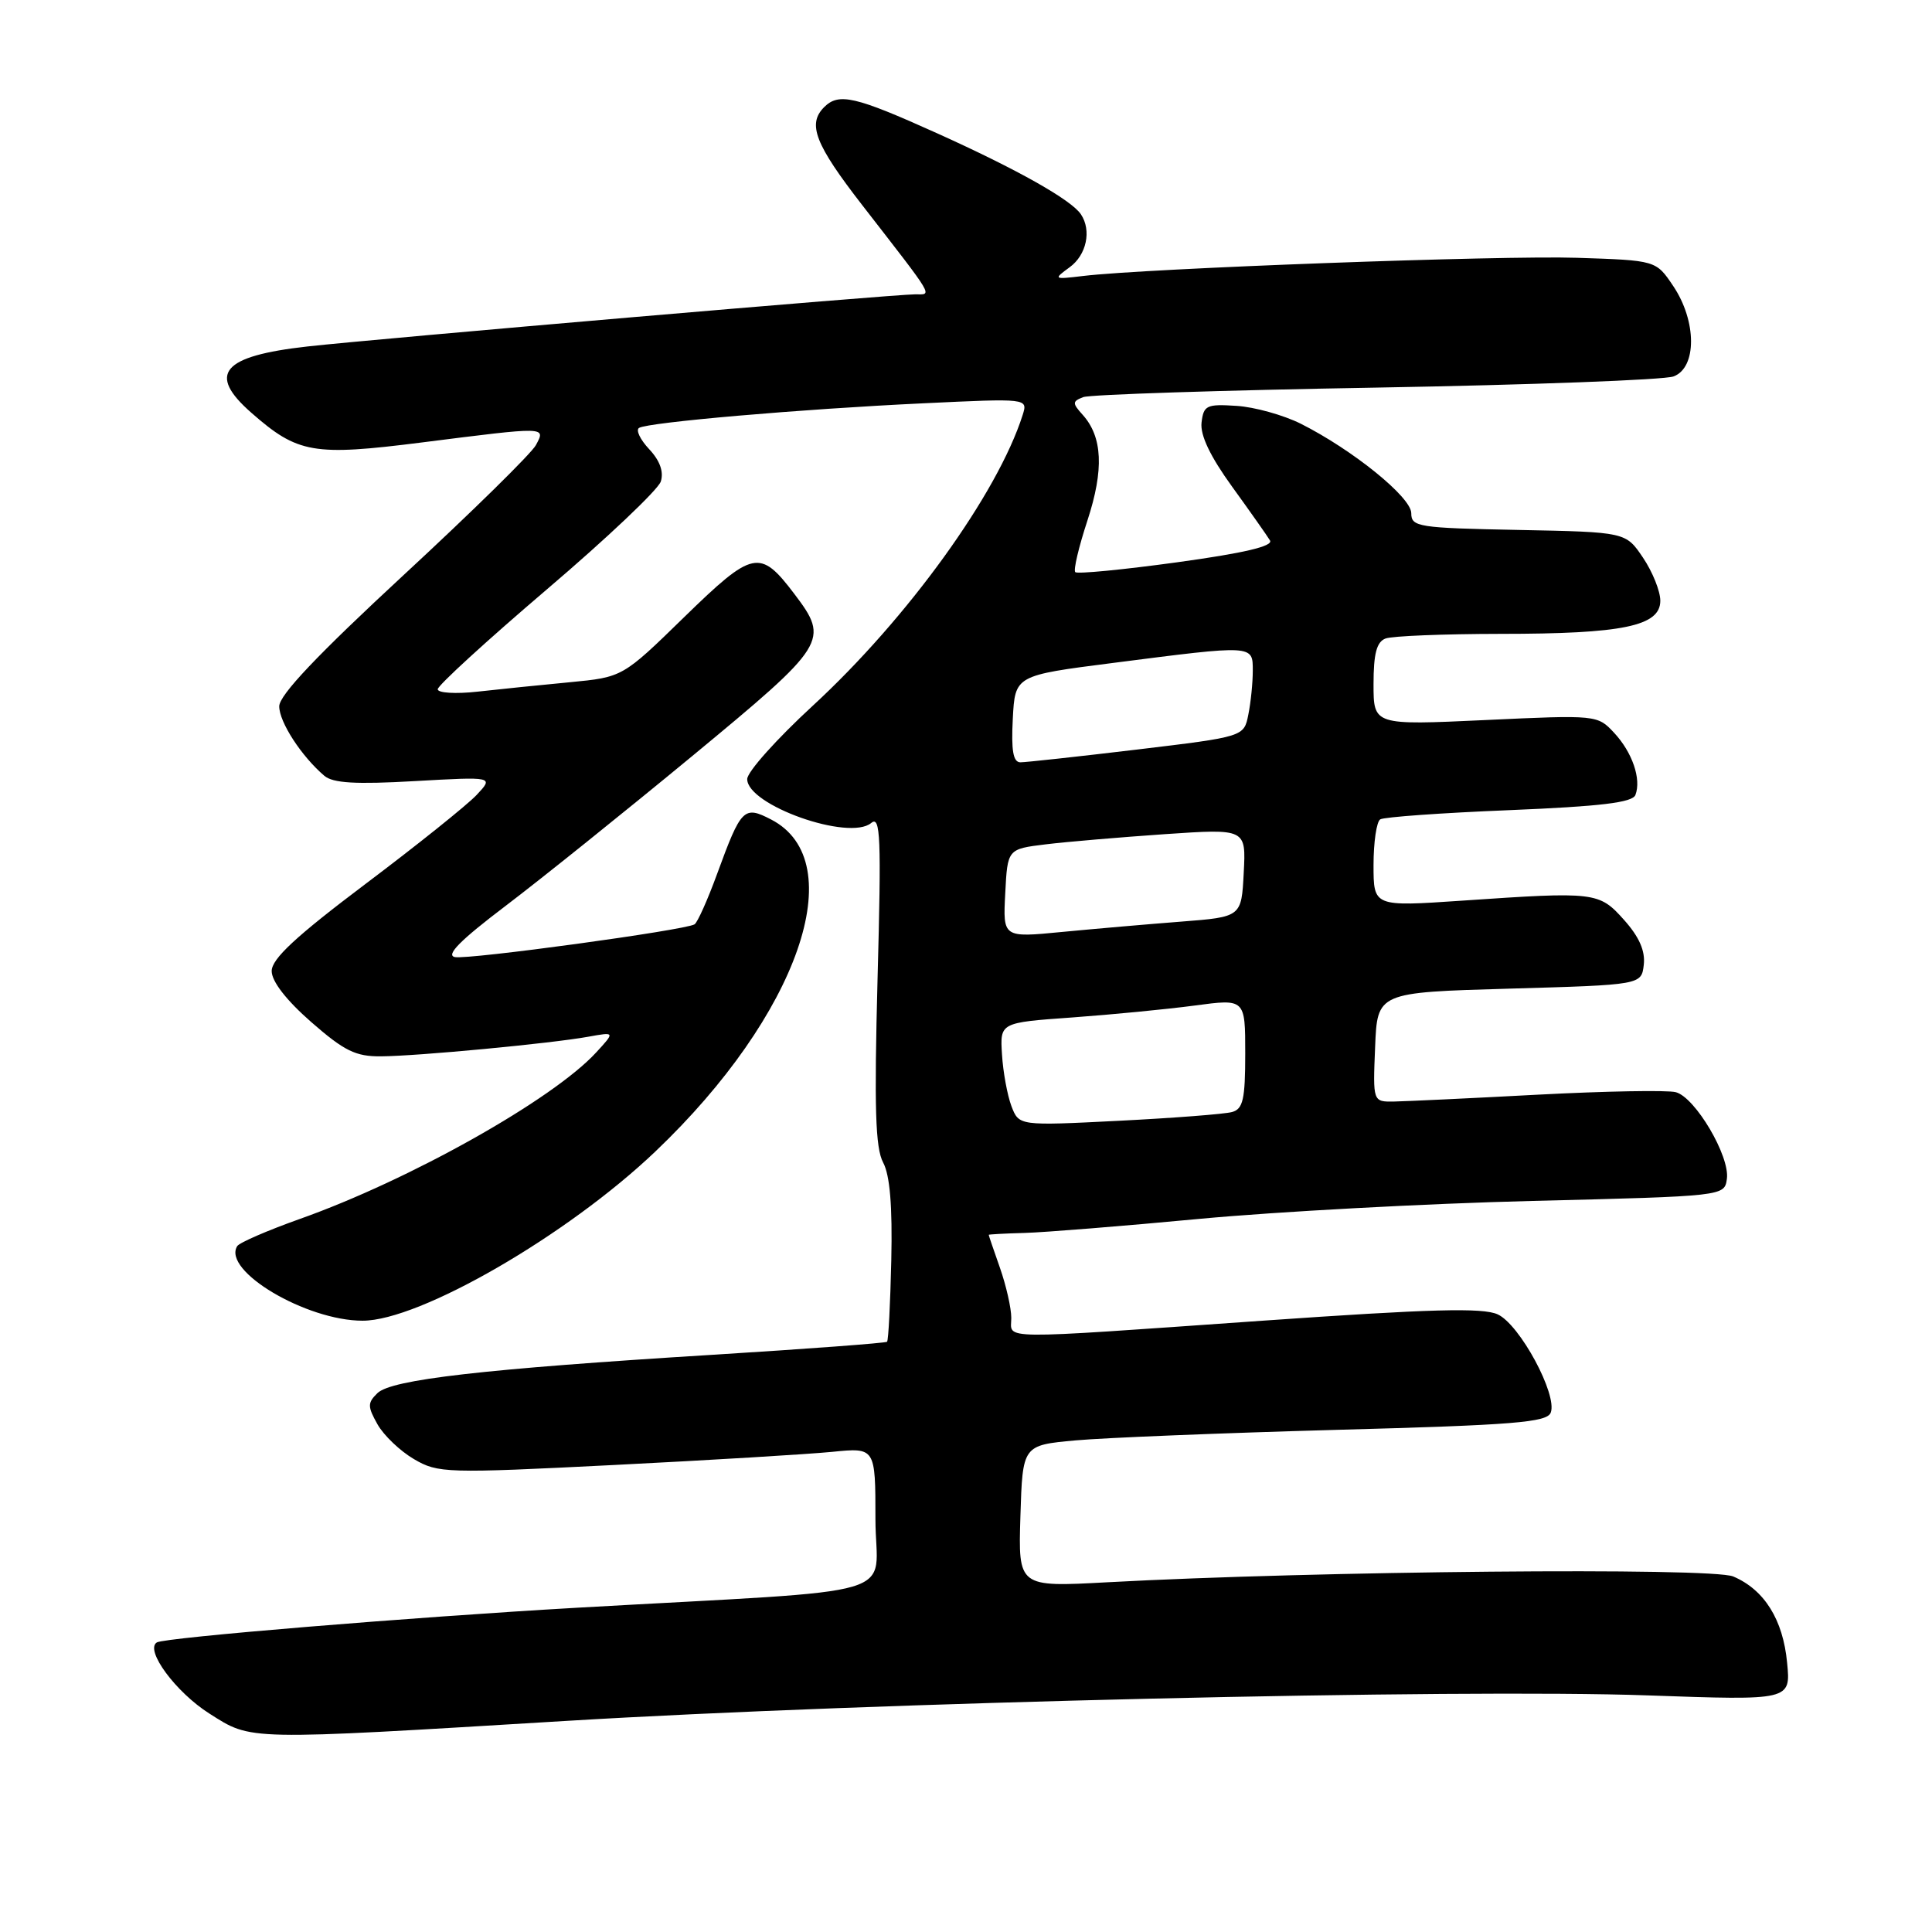 <?xml version="1.0" encoding="UTF-8" standalone="no"?>
<!DOCTYPE svg PUBLIC "-//W3C//DTD SVG 1.1//EN" "http://www.w3.org/Graphics/SVG/1.1/DTD/svg11.dtd" >
<svg xmlns="http://www.w3.org/2000/svg" xmlns:xlink="http://www.w3.org/1999/xlink" version="1.1" viewBox="0 0 256 256">
 <g >
 <path fill="currentColor"
d=" M 75.00 228.03 C 115.37 225.58 193.19 223.75 218.39 224.65 C 237.29 225.32 237.29 225.32 236.80 220.31 C 236.26 214.60 233.78 210.64 229.66 208.89 C 226.79 207.67 174.33 208.16 146.71 209.66 C 134.92 210.30 134.92 210.30 135.21 200.90 C 135.50 191.50 135.50 191.50 142.50 190.86 C 146.35 190.51 161.96 189.88 177.20 189.46 C 200.63 188.83 204.99 188.47 205.48 187.18 C 206.40 184.81 201.37 175.49 198.45 174.16 C 196.46 173.25 189.58 173.44 167.30 175.00 C 131.44 177.51 134.00 177.54 134.00 174.63 C 134.00 173.32 133.32 170.34 132.50 168.00 C 131.68 165.66 131.00 163.69 131.01 163.62 C 131.01 163.56 133.15 163.44 135.76 163.37 C 138.37 163.30 148.82 162.46 159.00 161.50 C 169.18 160.55 188.97 159.48 203.00 159.13 C 228.50 158.50 228.50 158.50 228.82 156.21 C 229.25 153.23 224.63 145.40 222.05 144.72 C 220.94 144.43 212.71 144.58 203.77 145.05 C 194.82 145.53 186.24 145.93 184.71 145.96 C 181.91 146.00 181.91 146.00 182.21 138.75 C 182.50 131.50 182.50 131.50 200.00 131.00 C 217.50 130.50 217.50 130.50 217.81 127.83 C 218.02 126.00 217.20 124.14 215.21 121.91 C 211.88 118.18 211.44 118.13 193.75 119.34 C 182.00 120.14 182.00 120.14 182.00 114.63 C 182.00 111.60 182.40 108.87 182.89 108.57 C 183.38 108.26 191.07 107.71 199.98 107.35 C 212.13 106.85 216.31 106.34 216.70 105.34 C 217.51 103.24 216.29 99.68 213.87 97.09 C 211.68 94.74 211.56 94.72 196.83 95.41 C 182.00 96.10 182.00 96.10 182.00 90.66 C 182.00 86.62 182.41 85.06 183.58 84.61 C 184.45 84.27 191.31 84.00 198.83 83.99 C 215.05 83.99 220.00 82.96 220.00 79.60 C 220.00 78.33 218.97 75.77 217.71 73.90 C 215.42 70.50 215.42 70.50 201.21 70.22 C 187.91 69.96 187.00 69.82 187.00 68.00 C 187.00 65.88 179.23 59.60 172.35 56.14 C 170.06 55.00 166.24 53.93 163.85 53.78 C 159.87 53.52 159.48 53.71 159.21 56.00 C 159.02 57.67 160.36 60.48 163.27 64.50 C 165.66 67.80 167.91 71.00 168.28 71.61 C 168.74 72.37 164.84 73.29 155.95 74.51 C 148.81 75.49 142.74 76.08 142.48 75.81 C 142.21 75.55 142.94 72.47 144.09 68.97 C 146.30 62.22 146.10 57.88 143.44 54.94 C 142.07 53.42 142.08 53.18 143.54 52.62 C 144.43 52.28 161.89 51.71 182.33 51.36 C 202.77 51.00 220.51 50.34 221.75 49.88 C 224.86 48.73 224.84 42.55 221.71 37.90 C 219.43 34.50 219.43 34.50 208.96 34.16 C 198.95 33.83 151.86 35.56 143.50 36.57 C 139.58 37.04 139.55 37.01 141.75 35.40 C 143.97 33.78 144.66 30.54 143.23 28.40 C 141.95 26.48 134.83 22.47 124.17 17.66 C 113.28 12.75 111.14 12.26 109.20 14.20 C 106.96 16.44 107.99 19.11 114.25 27.18 C 124.00 39.75 123.56 39.00 121.26 39.00 C 118.45 39.00 50.06 44.87 40.73 45.91 C 29.41 47.18 27.42 49.53 33.30 54.69 C 39.45 60.09 41.51 60.45 55.88 58.63 C 72.53 56.52 72.33 56.51 71.01 58.98 C 70.43 60.07 62.54 67.82 53.48 76.20 C 42.05 86.78 37.00 92.10 37.00 93.59 C 37.00 95.68 39.94 100.21 42.98 102.80 C 44.12 103.77 47.13 103.95 54.97 103.50 C 65.43 102.91 65.43 102.91 63.16 105.33 C 61.91 106.66 55.28 111.97 48.44 117.12 C 39.20 124.08 36.00 127.05 36.00 128.67 C 36.00 130.04 37.93 132.53 41.23 135.42 C 45.61 139.25 47.12 140.00 50.48 139.97 C 55.30 139.94 73.00 138.27 77.96 137.37 C 81.50 136.73 81.50 136.73 79.00 139.45 C 73.26 145.70 54.28 156.36 39.72 161.52 C 35.45 163.04 31.71 164.66 31.43 165.12 C 29.41 168.38 40.56 175.00 48.05 175.00 C 55.61 175.00 75.20 163.68 86.86 152.56 C 105.80 134.52 112.90 114.14 102.18 108.59 C 98.57 106.72 98.21 107.08 95.03 115.77 C 93.77 119.22 92.42 122.24 92.03 122.48 C 90.77 123.26 62.13 127.17 60.28 126.82 C 59.02 126.57 60.97 124.60 67.00 120.03 C 71.67 116.49 82.81 107.54 91.75 100.16 C 109.62 85.39 109.94 84.88 105.25 78.69 C 100.70 72.69 99.79 72.88 90.66 81.77 C 82.50 89.73 82.50 89.73 75.50 90.40 C 71.65 90.76 66.14 91.33 63.25 91.65 C 60.36 91.97 58.00 91.82 58.00 91.33 C 58.00 90.83 64.51 84.88 72.47 78.09 C 80.43 71.31 87.22 64.88 87.56 63.80 C 87.97 62.51 87.44 61.03 86.02 59.52 C 84.83 58.25 84.22 56.98 84.68 56.70 C 85.88 55.96 106.15 54.20 122.35 53.44 C 136.20 52.78 136.20 52.78 135.51 54.98 C 132.20 65.40 120.26 81.94 107.69 93.52 C 102.92 97.91 99.01 102.28 99.01 103.23 C 98.99 106.69 112.52 111.48 115.44 109.05 C 116.67 108.03 116.79 110.89 116.28 129.72 C 115.83 146.79 115.99 152.11 117.02 154.04 C 117.92 155.72 118.26 159.81 118.10 166.99 C 117.97 172.76 117.72 177.62 117.54 177.79 C 117.37 177.96 106.94 178.74 94.37 179.52 C 63.99 181.40 51.86 182.79 50.01 184.60 C 48.69 185.89 48.69 186.36 50.02 188.73 C 50.85 190.20 53.02 192.27 54.85 193.34 C 58.04 195.21 59.07 195.24 81.34 194.12 C 94.08 193.48 107.09 192.69 110.25 192.38 C 116.00 191.80 116.00 191.80 116.00 201.29 C 116.00 212.01 121.08 210.50 76.50 213.03 C 54.49 214.29 21.84 216.98 20.78 217.63 C 19.16 218.64 23.30 224.24 27.75 227.06 C 33.40 230.64 32.27 230.62 75.00 228.03 Z  M 134.02 146.57 C 133.48 145.13 132.91 142.05 132.77 139.73 C 132.50 135.50 132.50 135.50 142.05 134.82 C 147.31 134.44 154.62 133.73 158.30 133.24 C 165.00 132.34 165.00 132.34 165.00 139.60 C 165.00 145.67 164.71 146.95 163.25 147.35 C 162.29 147.62 155.54 148.14 148.26 148.51 C 135.02 149.18 135.02 149.18 134.02 146.57 Z  M 133.20 118.37 C 133.50 112.50 133.50 112.50 138.56 111.88 C 141.34 111.54 148.45 110.94 154.36 110.53 C 165.11 109.80 165.11 109.80 164.80 115.65 C 164.50 121.50 164.50 121.50 156.50 122.12 C 152.10 122.46 144.99 123.08 140.70 123.49 C 132.89 124.25 132.89 124.25 133.20 118.37 Z  M 134.20 95.25 C 134.50 89.50 134.50 89.50 147.50 87.84 C 166.19 85.44 166.00 85.43 166.00 88.88 C 166.00 90.46 165.74 93.07 165.41 94.69 C 164.83 97.62 164.83 97.62 150.66 99.32 C 142.87 100.25 135.92 101.01 135.20 101.01 C 134.25 101.00 133.98 99.45 134.20 95.25 Z "/>
</g>
</svg>